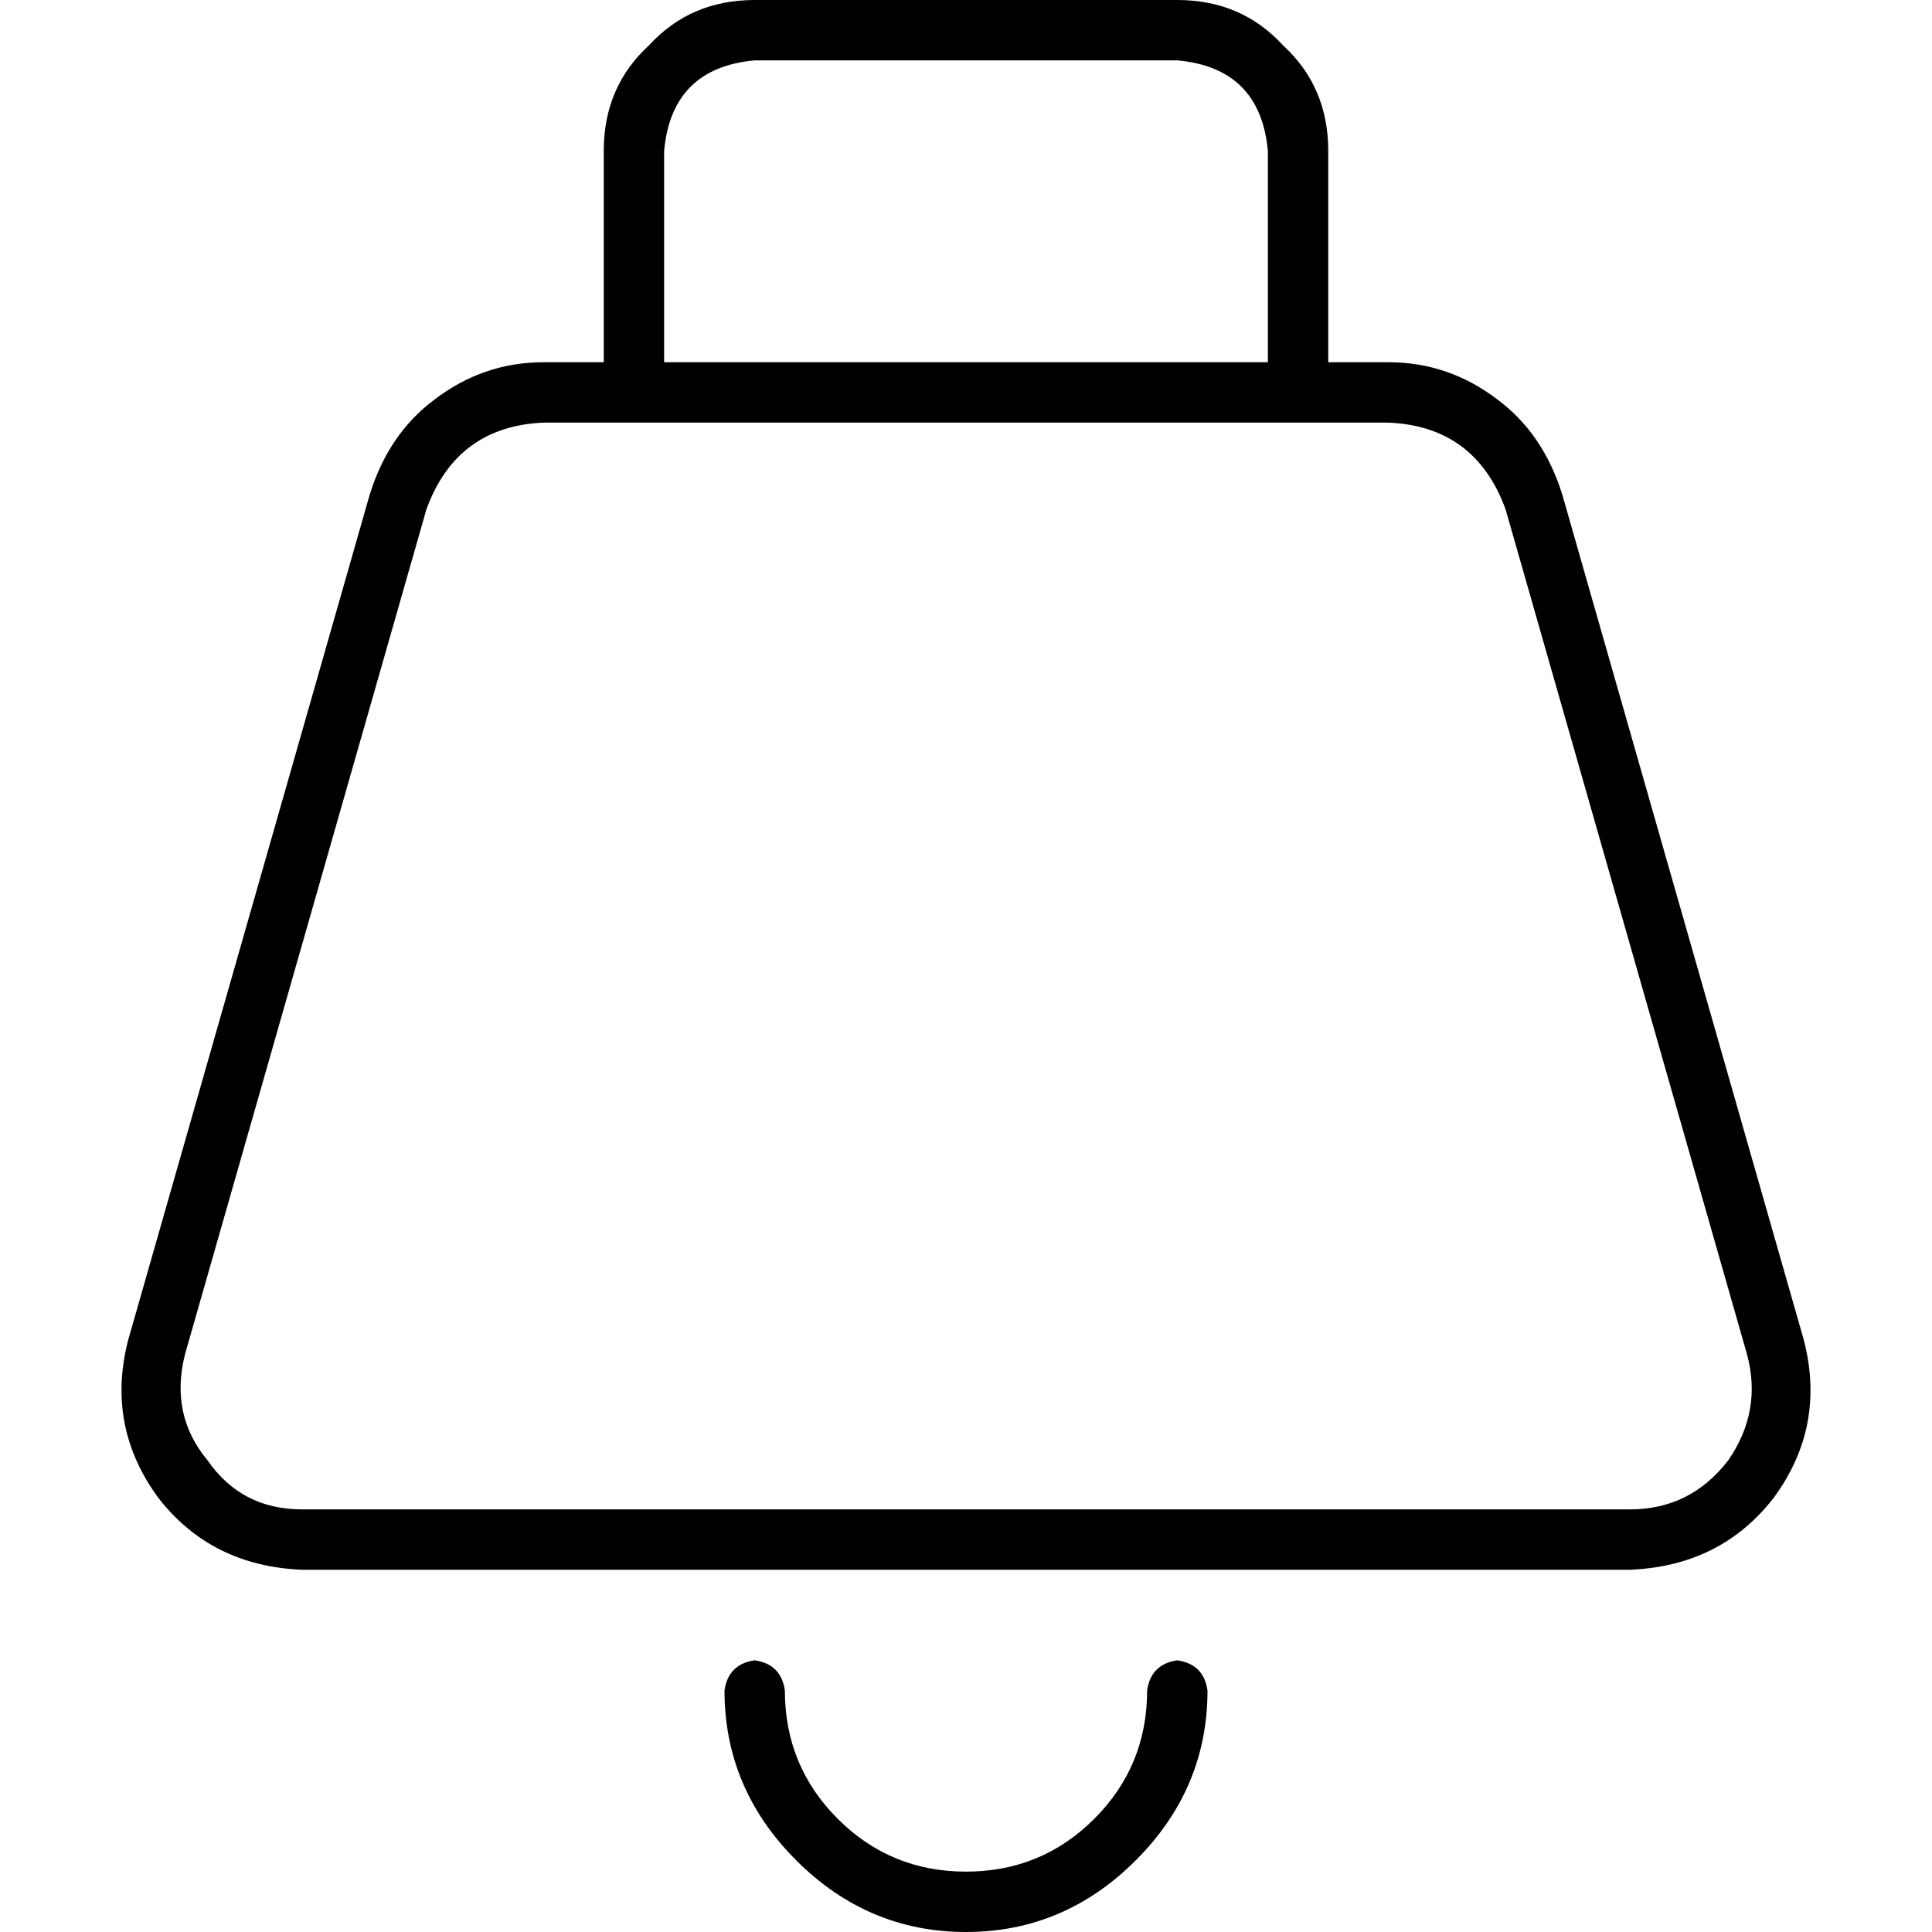 <svg xmlns="http://www.w3.org/2000/svg" viewBox="0 0 512 512">
  <path d="M 200 16 L 312 16 L 200 16 L 312 16 Q 334 18 336 40 L 336 96 L 336 96 L 176 96 L 176 96 L 176 40 L 176 40 Q 178 18 200 16 L 200 16 Z M 160 40 L 160 96 L 160 40 L 160 96 L 144 96 L 144 96 Q 128 96 115 106 Q 103 115 98 131 L 34 355 L 34 355 Q 28 378 42 397 Q 56 415 80 416 L 432 416 L 432 416 Q 456 415 470 397 Q 484 378 478 355 L 414 131 L 414 131 Q 409 115 397 106 Q 384 96 368 96 L 352 96 L 352 96 L 352 40 L 352 40 Q 352 23 340 12 Q 329 0 312 0 L 200 0 L 200 0 Q 183 0 172 12 Q 160 23 160 40 L 160 40 Z M 168 112 L 344 112 L 168 112 L 368 112 Q 391 113 399 135 L 463 359 L 463 359 Q 467 374 458 387 Q 448 400 432 400 L 80 400 L 80 400 Q 64 400 55 387 Q 45 375 49 359 L 113 135 L 113 135 Q 121 113 144 112 L 168 112 L 168 112 Z M 208 448 Q 207 441 200 440 Q 193 441 192 448 Q 192 474 211 493 Q 230 512 256 512 Q 282 512 301 493 Q 320 474 320 448 Q 319 441 312 440 Q 305 441 304 448 Q 304 468 290 482 Q 276 496 256 496 Q 236 496 222 482 Q 208 468 208 448 L 208 448 Z" />
</svg>